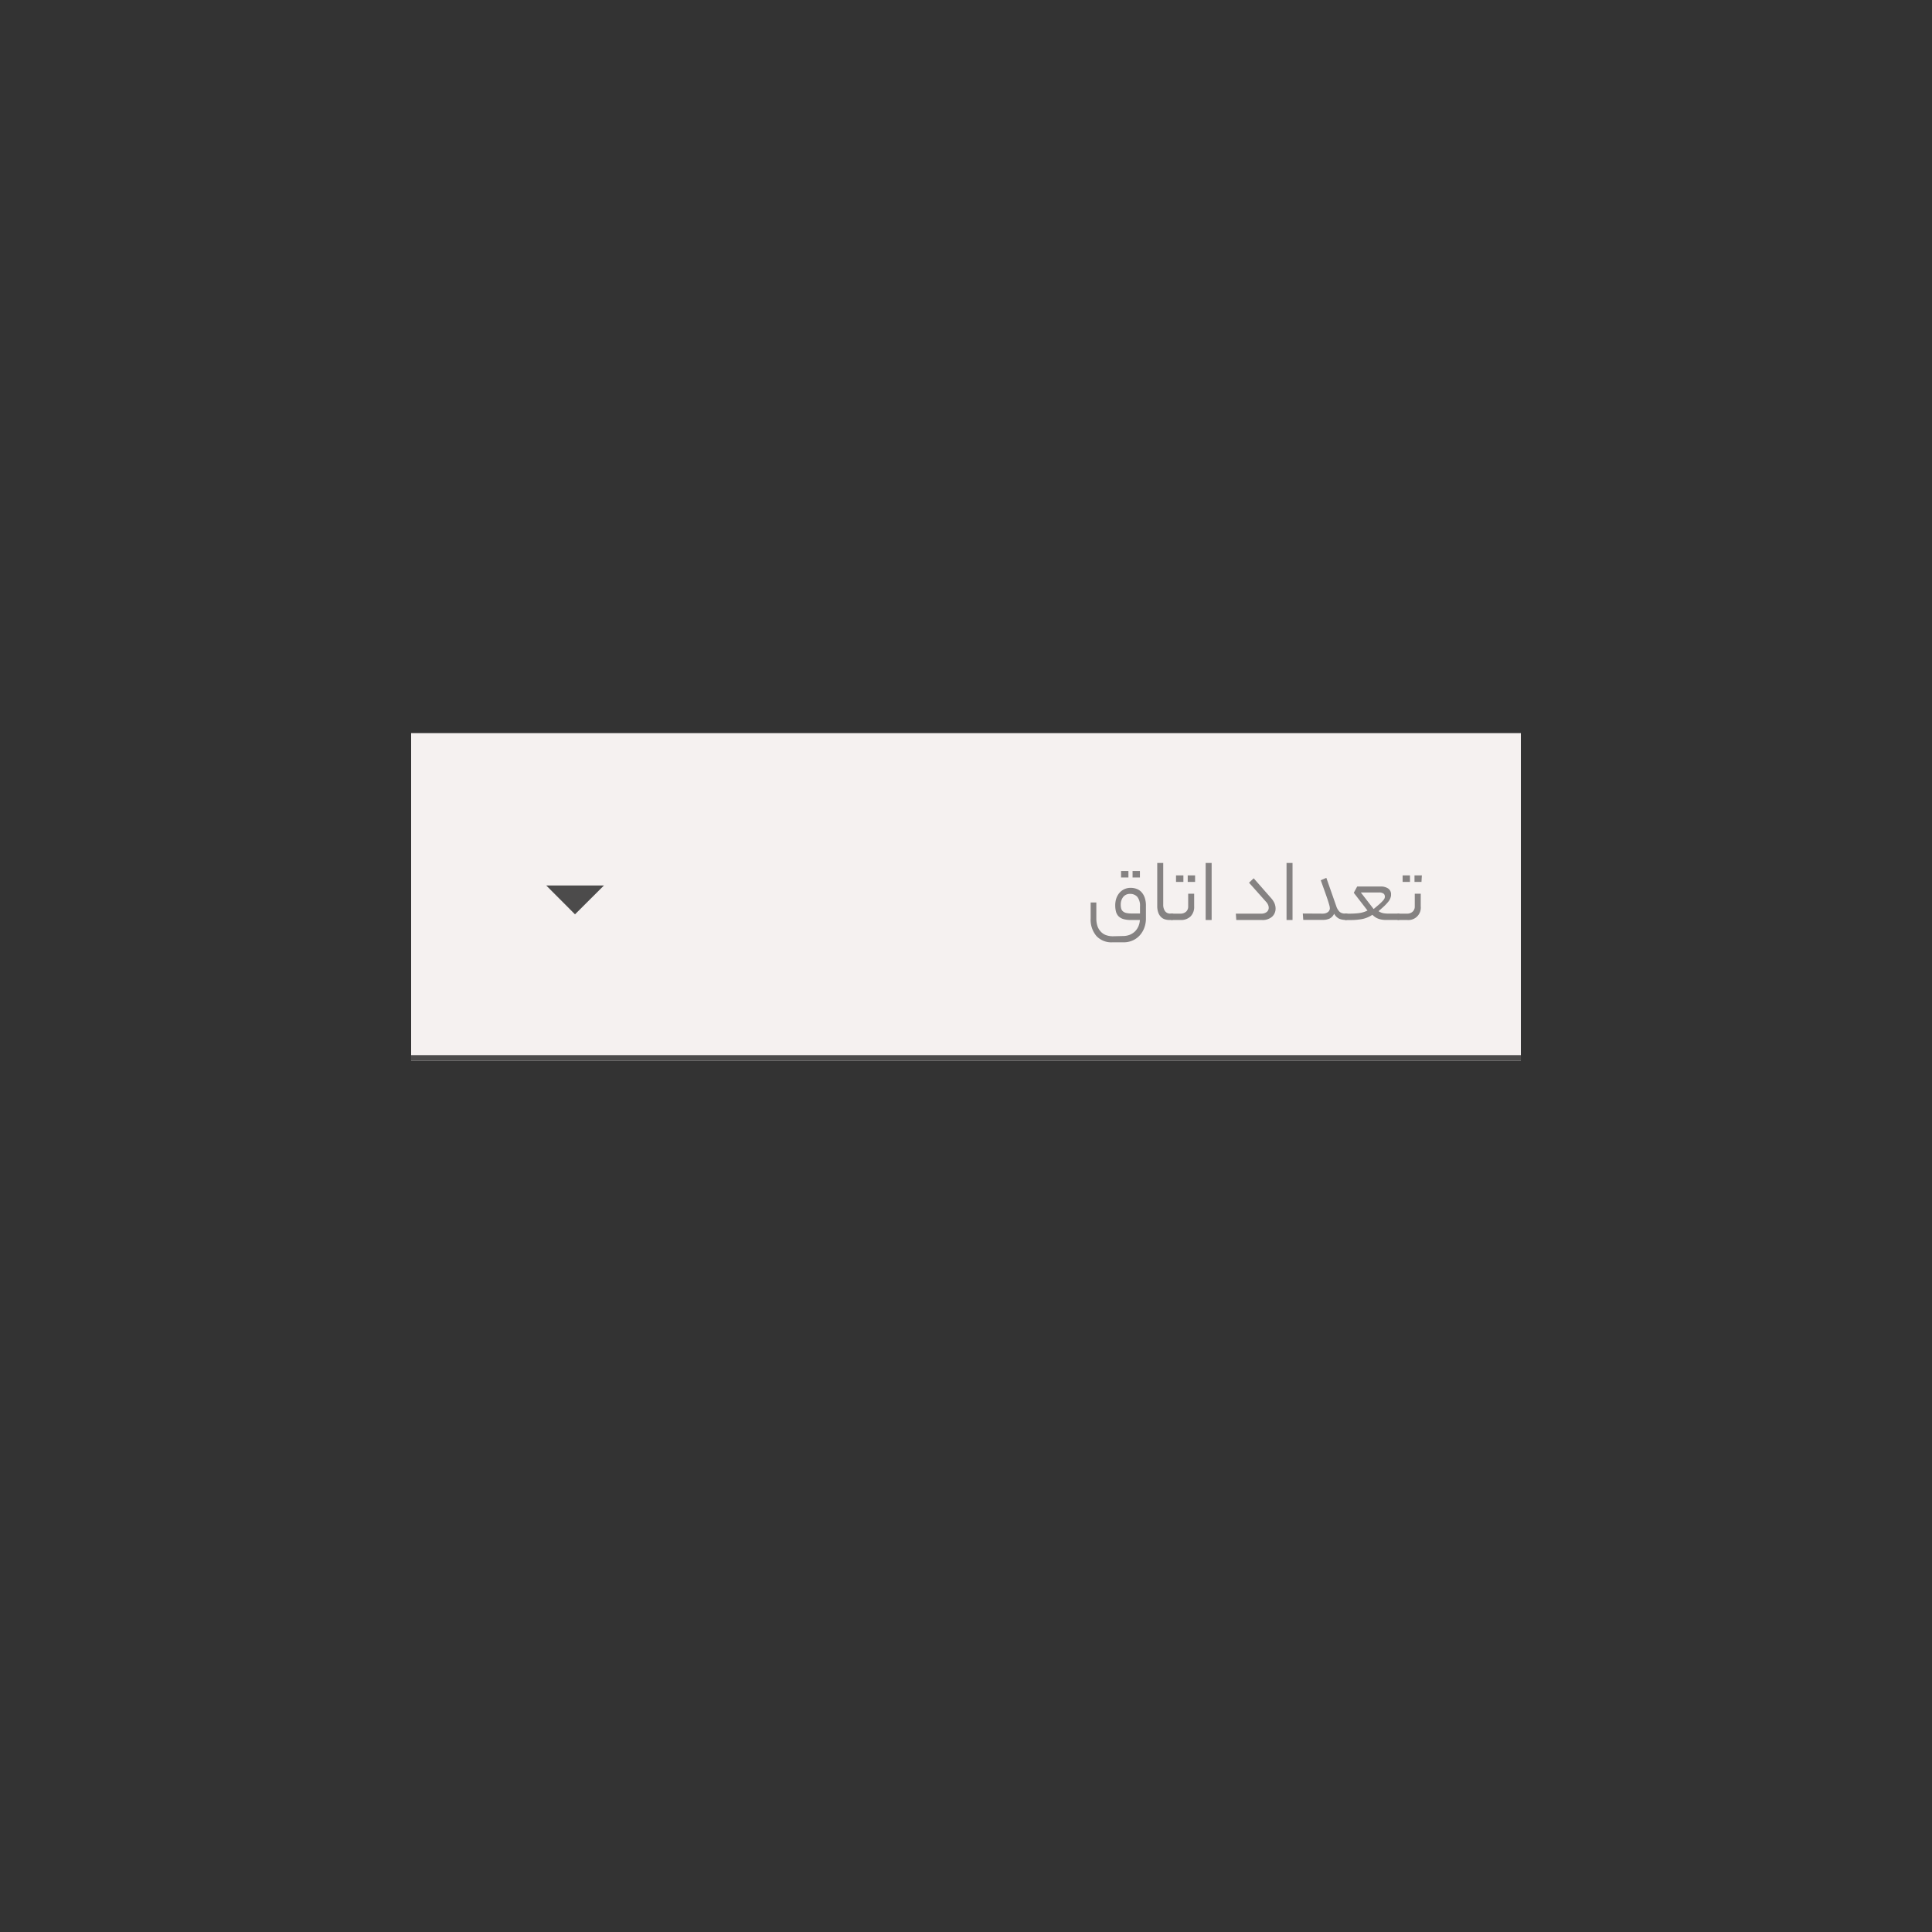 <svg xmlns="http://www.w3.org/2000/svg" viewBox="0 0 504 504"><rect x="0" y="0" width="504" height="504" fill="#333333" stroke="none"/><defs><style>.cls-1{fill:#f5f1f0;}.cls-2{fill:#4c4b4b;}.cls-3{fill:none;}.cls-4{fill:#858282;}</style></defs><title>material-27</title><g id="Layer_1" data-name="Layer 1"><rect class="cls-1" x="108" y="192" width="288" height="84"/><path class="cls-1" d="M396.75,276.75H107.25v-85.5h289.5Zm-288-1.5h286.5v-82.5H108.75Z"/><path class="cls-2" d="M157.55,231,150,238.52,142.5,231Z"/><rect class="cls-3" x="132" y="216" width="36" height="36"/><rect class="cls-2" x="107.25" y="275.25" width="289.5" height="1.5"/><path class="cls-4" d="M292.9,244.18a4.9,4.9,0,0,0,1.86-.34,4.21,4.21,0,0,0,1.37-.91,4.37,4.37,0,0,0,.87-1.33,4.84,4.84,0,0,0,.36-1.6H295a6.86,6.86,0,0,1-2-.26,3,3,0,0,1-1.26-.77,2.86,2.86,0,0,1-.63-1.21,6.58,6.58,0,0,1-.18-1.6,5.79,5.79,0,0,1,.26-1.73,4.56,4.56,0,0,1,.78-1.44,3.86,3.86,0,0,1,1.27-1,3.9,3.9,0,0,1,1.74-.38,4.31,4.31,0,0,1,1.52.27,3.19,3.19,0,0,1,1.26.83,4.06,4.06,0,0,1,.86,1.46,6.33,6.33,0,0,1,.32,2.17v3.27a6.91,6.91,0,0,1-.4,2.35,6.14,6.14,0,0,1-1.17,2,5.38,5.38,0,0,1-1.83,1.35,5.62,5.62,0,0,1-2.43.51h-2.93a5.29,5.29,0,0,1-4.17-1.66,6.53,6.53,0,0,1-1.49-4.53v-4.2H286v4.15a6.41,6.41,0,0,0,.25,1.87,3.85,3.85,0,0,0,.79,1.45,3.52,3.52,0,0,0,1.36,1,5.21,5.21,0,0,0,2,.34Zm-.53-8.12a3.56,3.56,0,0,0,.13,1,1.46,1.46,0,0,0,.46.7,2,2,0,0,0,.87.41,6.11,6.11,0,0,0,1.4.13h2.16v-1.8a3.76,3.76,0,0,0-.7-2.54,2.46,2.46,0,0,0-1.92-.77A2.18,2.18,0,0,0,293,234,3.2,3.2,0,0,0,292.37,236.06Zm2-7.15h-1.92v-1.7h1.92Zm3,0h-1.92v-1.7h1.92Z"/><path class="cls-4" d="M305.07,240a4,4,0,0,1-1.2-.18,2.42,2.42,0,0,1-1-.61,3,3,0,0,1-.71-1.14,5,5,0,0,1-.27-1.77V225.12h1.56V236a2.87,2.87,0,0,0,.45,1.66,1.61,1.61,0,0,0,1.45.66h.41c.35,0,.53.28.53.82s-.18.84-.53.84Z"/><path class="cls-4" d="M307.9,238.34a2.16,2.16,0,0,0,1.5-.5,1.79,1.79,0,0,0,.56-1.39v-3.31h1.56v3.31a3.49,3.49,0,0,1-.95,2.63A3.55,3.55,0,0,1,308,240h-2.25a.43.43,0,0,1-.42-.19,1.31,1.31,0,0,1-.11-.6,1.52,1.52,0,0,1,.11-.65.43.43,0,0,1,.42-.22Zm.81-8.28h-1.92v-1.7h1.92Zm3.05,0h-1.92v-1.7h1.92Z"/><path class="cls-4" d="M314.52,225.12h1.56V240h-1.56Z"/><path class="cls-4" d="M331.59,234.29a4.93,4.93,0,0,1,.9,1.38,3.59,3.59,0,0,1,.27,1.33,2.83,2.83,0,0,1-.92,2.15,3.73,3.73,0,0,1-2.63.85h-6.7l-.12-1.66H329a2.2,2.2,0,0,0,1.45-.43,1.41,1.41,0,0,0,.52-1.13,2,2,0,0,0-.17-.74,2.46,2.46,0,0,0-.51-.77l-4.46-5,1.22-1.15Z"/><path class="cls-4" d="M335.62,225.12h1.56V240h-1.56Z"/><path class="cls-4" d="M345,238.34a2.57,2.57,0,0,0,.89-.13,1.94,1.94,0,0,0,.59-.33,1.37,1.37,0,0,0,.33-.45,1,1,0,0,0,.11-.45,3.19,3.19,0,0,0-.09-.65c-.07-.27-.18-.67-.35-1.2s-.41-1.23-.72-2.11-.72-2-1.21-3.39L346,229l2.57,7.32a3.72,3.72,0,0,0,.89,1.54,2,2,0,0,0,1.41.45h.34c.35,0,.53.28.53.82s-.18.84-.53.84h-.34a3.88,3.88,0,0,1-1.51-.3,3,3,0,0,1-1.32-1.31,2.61,2.61,0,0,1-1.26,1.3,4.2,4.2,0,0,1-1.64.31h-5.16l-.12-1.66Z"/><path class="cls-4" d="M352.25,238.34a19.45,19.45,0,0,0,2.21-.13,6.8,6.8,0,0,0,2.28-.68l-3.58-4.63.89-1.64h6.17a3.4,3.4,0,0,1,1.81.46,1.79,1.79,0,0,1,.85,1.37,1.36,1.36,0,0,1,0,.29v.28a4.14,4.14,0,0,1-.19.68,3.11,3.11,0,0,1-.47.82,12.87,12.87,0,0,1-1,1.1c-.41.41-1,.89-1.6,1.44a3.72,3.72,0,0,0,.71.37,3.43,3.43,0,0,0,.75.19,7.85,7.85,0,0,0,.89.07h2.83c.35,0,.53.28.53.82s-.18.84-.53.84h-2l-1.45,0a6.88,6.88,0,0,1-1.24-.16,4.22,4.22,0,0,1-1.09-.41,4.33,4.33,0,0,1-1-.78,7.58,7.58,0,0,1-2.65,1.11,16.82,16.82,0,0,1-3.09.26h-1.17a.43.43,0,0,1-.42-.19,1.31,1.31,0,0,1-.11-.6,1.52,1.52,0,0,1,.11-.65.43.43,0,0,1,.42-.22Zm9-4.53a.82.82,0,0,0-.37-.72,1.89,1.89,0,0,0-1.11-.27H355l3.34,4.32,1.44-1.22a11.57,11.57,0,0,0,.92-.89,2.85,2.85,0,0,0,.48-.67A1.29,1.29,0,0,0,361.27,233.81Z"/><path class="cls-4" d="M367,238.34a2.13,2.13,0,0,0,1.5-.5,1.77,1.77,0,0,0,.57-1.39v-3.31h1.56v3.31a3.24,3.24,0,0,1-3.53,3.55h-2.26a.43.43,0,0,1-.42-.19,1.31,1.31,0,0,1-.11-.6,1.52,1.52,0,0,1,.11-.65.43.43,0,0,1,.42-.22Zm.82-8.28h-1.92v-1.7h1.92Zm3,0H369v-1.7h1.92Z"/></g></svg>